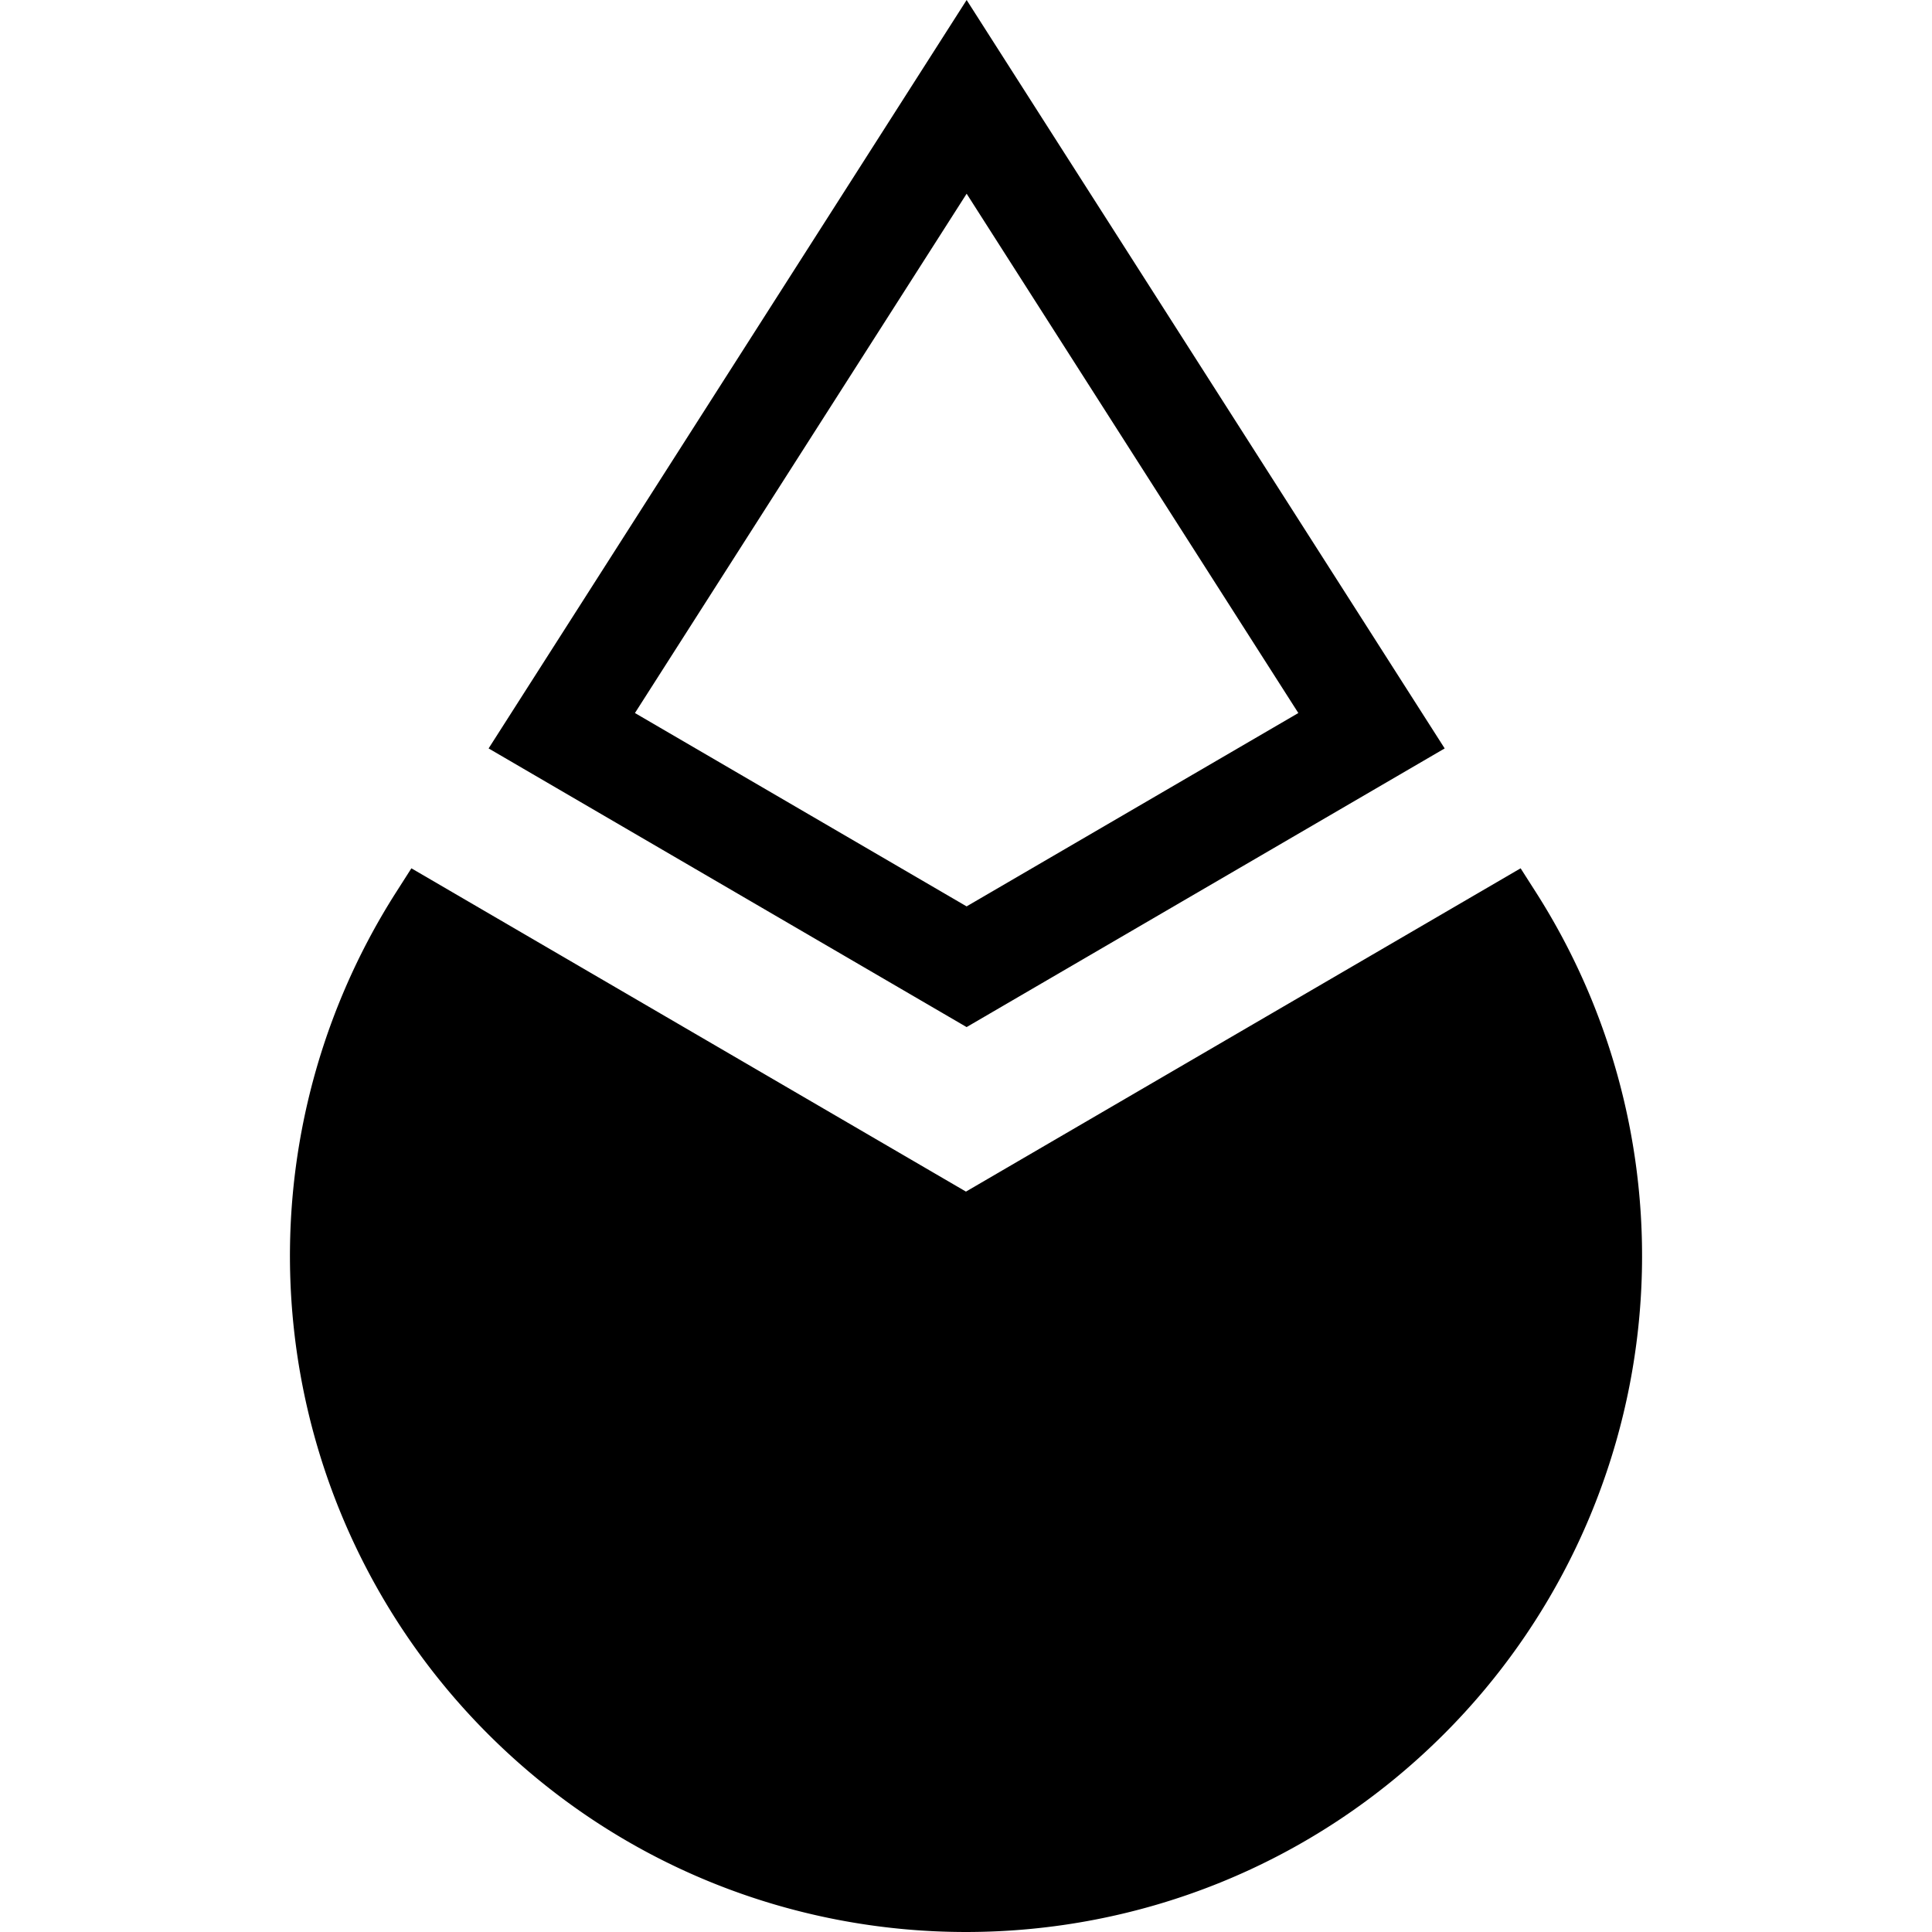 <svg xmlns="http://www.w3.org/2000/svg" viewBox="0 0 1000 1000"><path d="M500.33,0,747.765,387.385,500.316,531.619,252.9,387.381ZM328.643,369.063l171.687-268.8,171.685,268.8-171.7,100.08Zm171.32,247.7L212.934,449.435,205.1,461.707a349.931,349.931,0,0,0,47.469,435.8c136.655,136.655,358.217,136.655,494.871,0a349.929,349.929,0,0,0,47.47-435.8l-7.84-12.275L499.975,616.774Z" fill-rule="evenodd"/></svg>